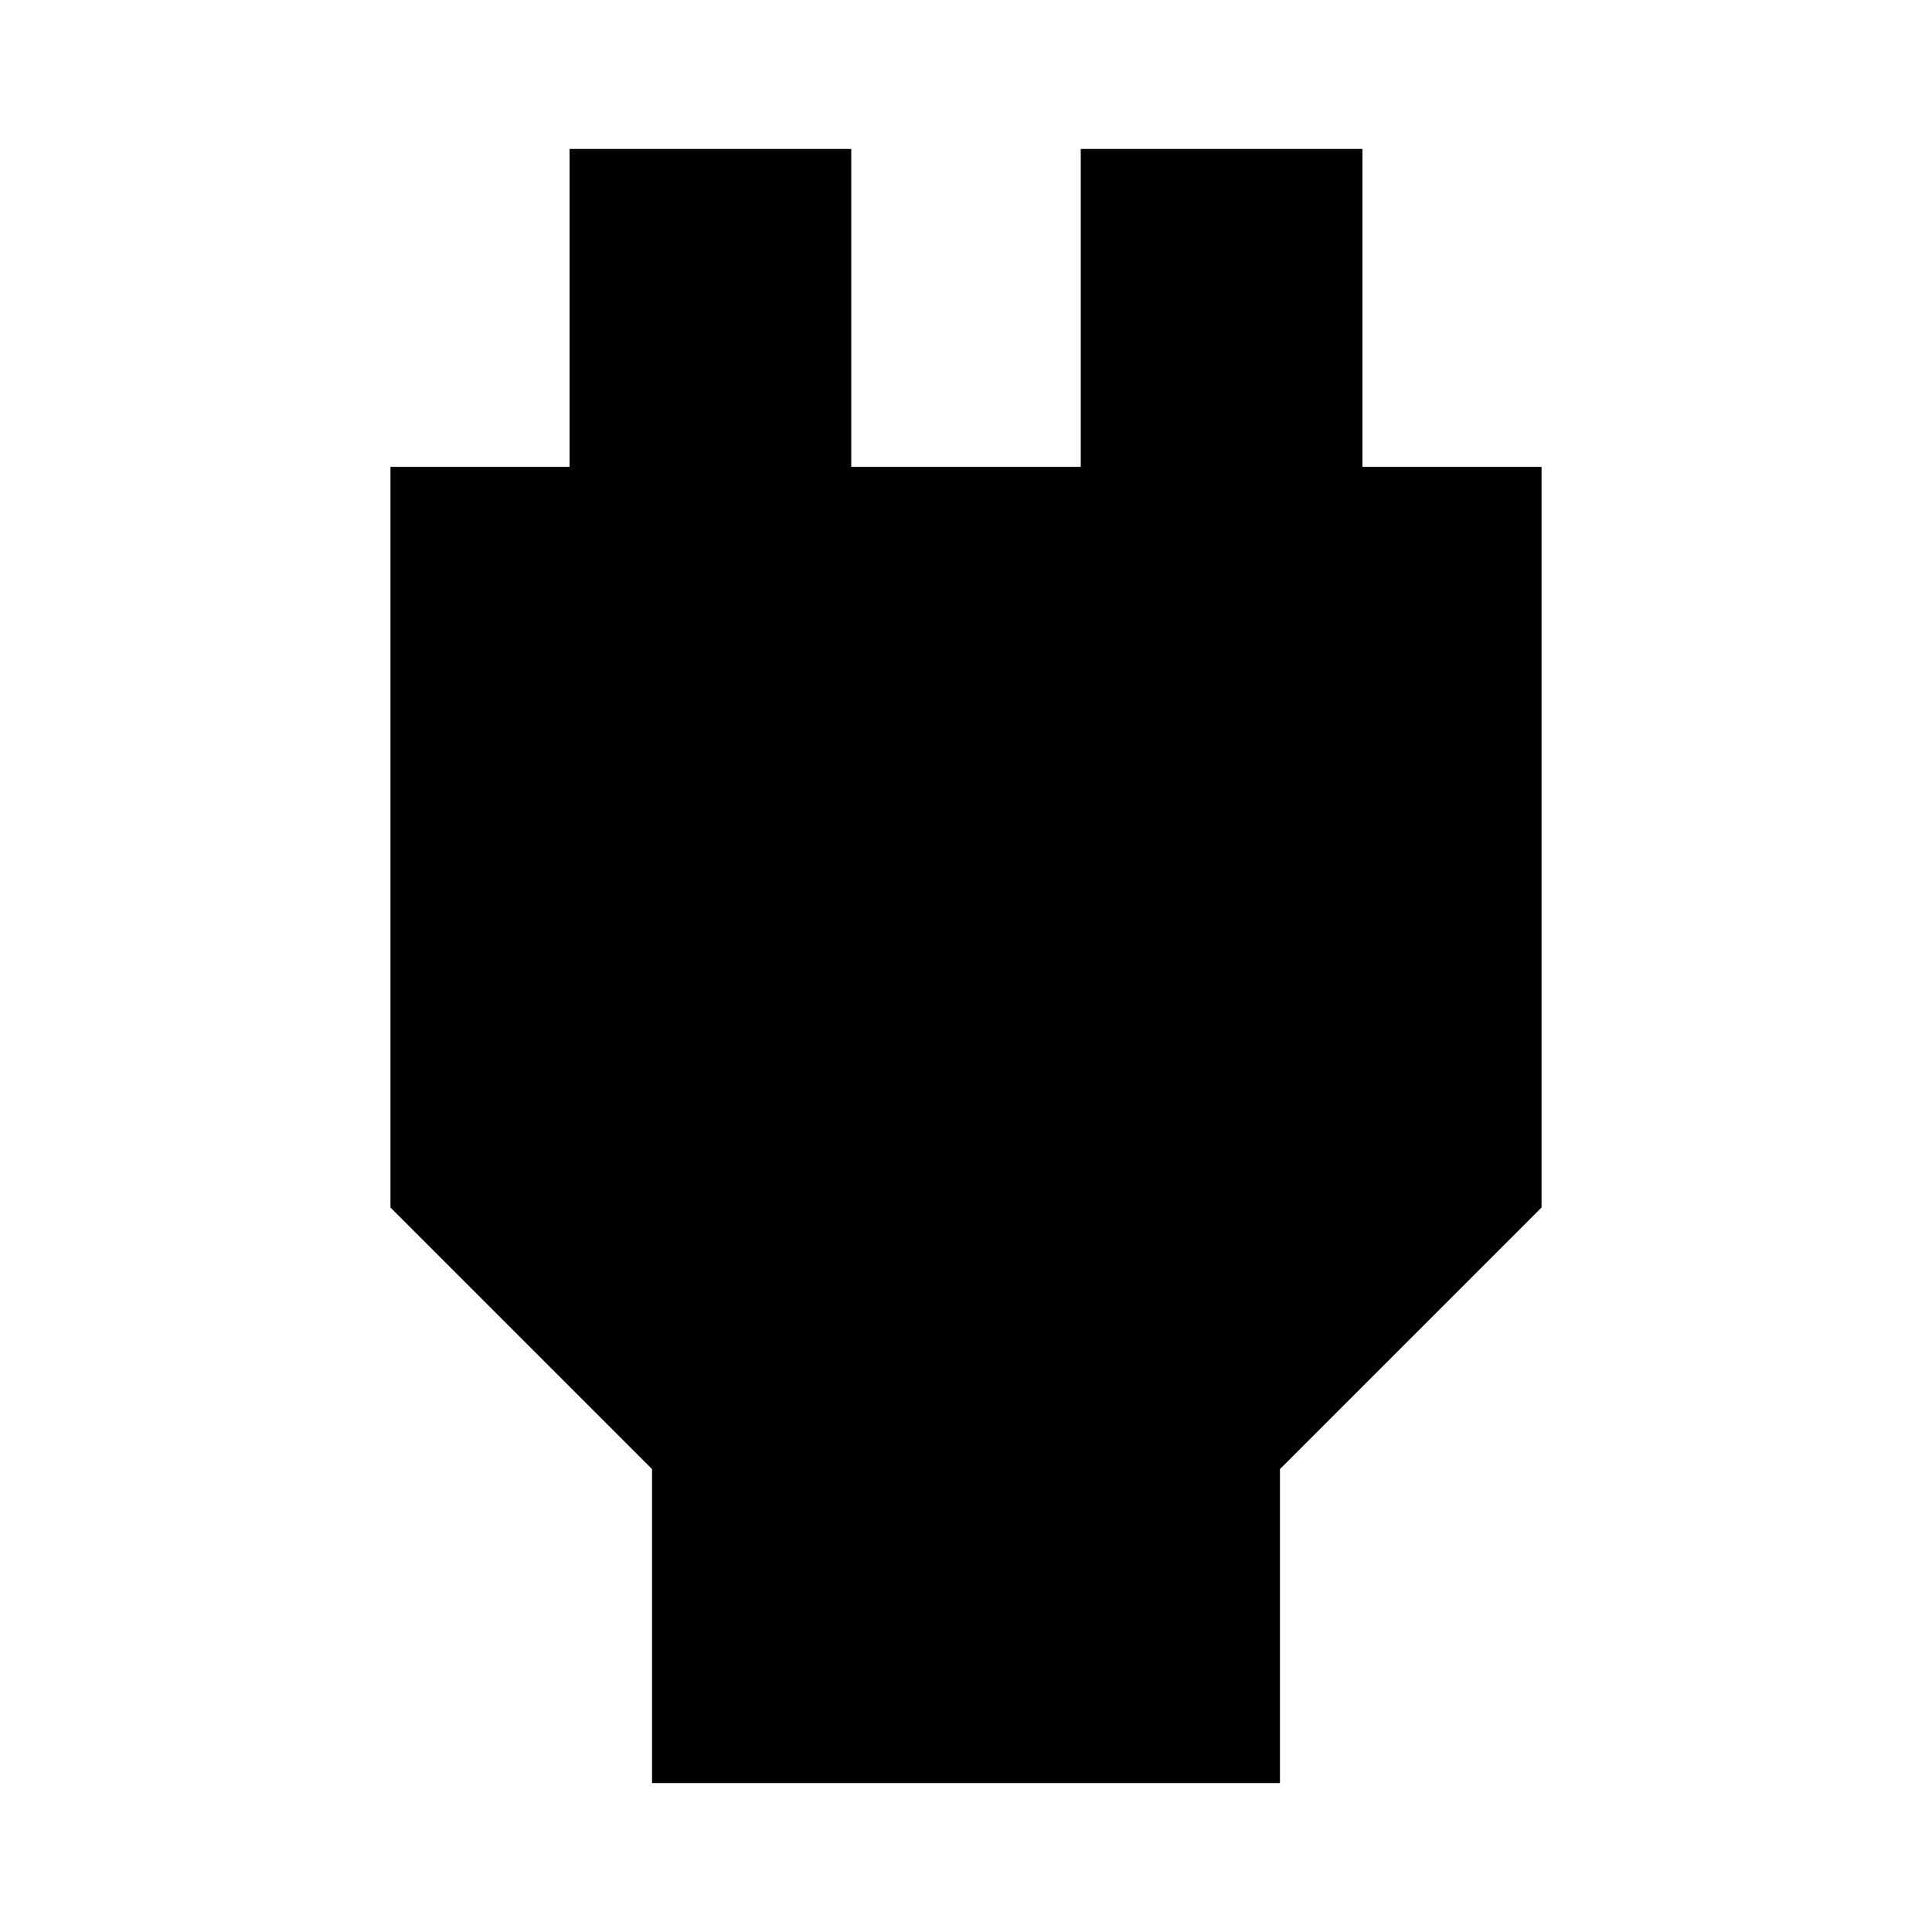 <svg xmlns="http://www.w3.org/2000/svg" height="20" width="20"><path d="M6.75 18.458V15.208L4.042 12.5V4.833H5.896V1.542H8.812V4.833H11.188V1.542H14.104V4.833H15.958V12.5L13.25 15.208V18.458Z"/></svg>